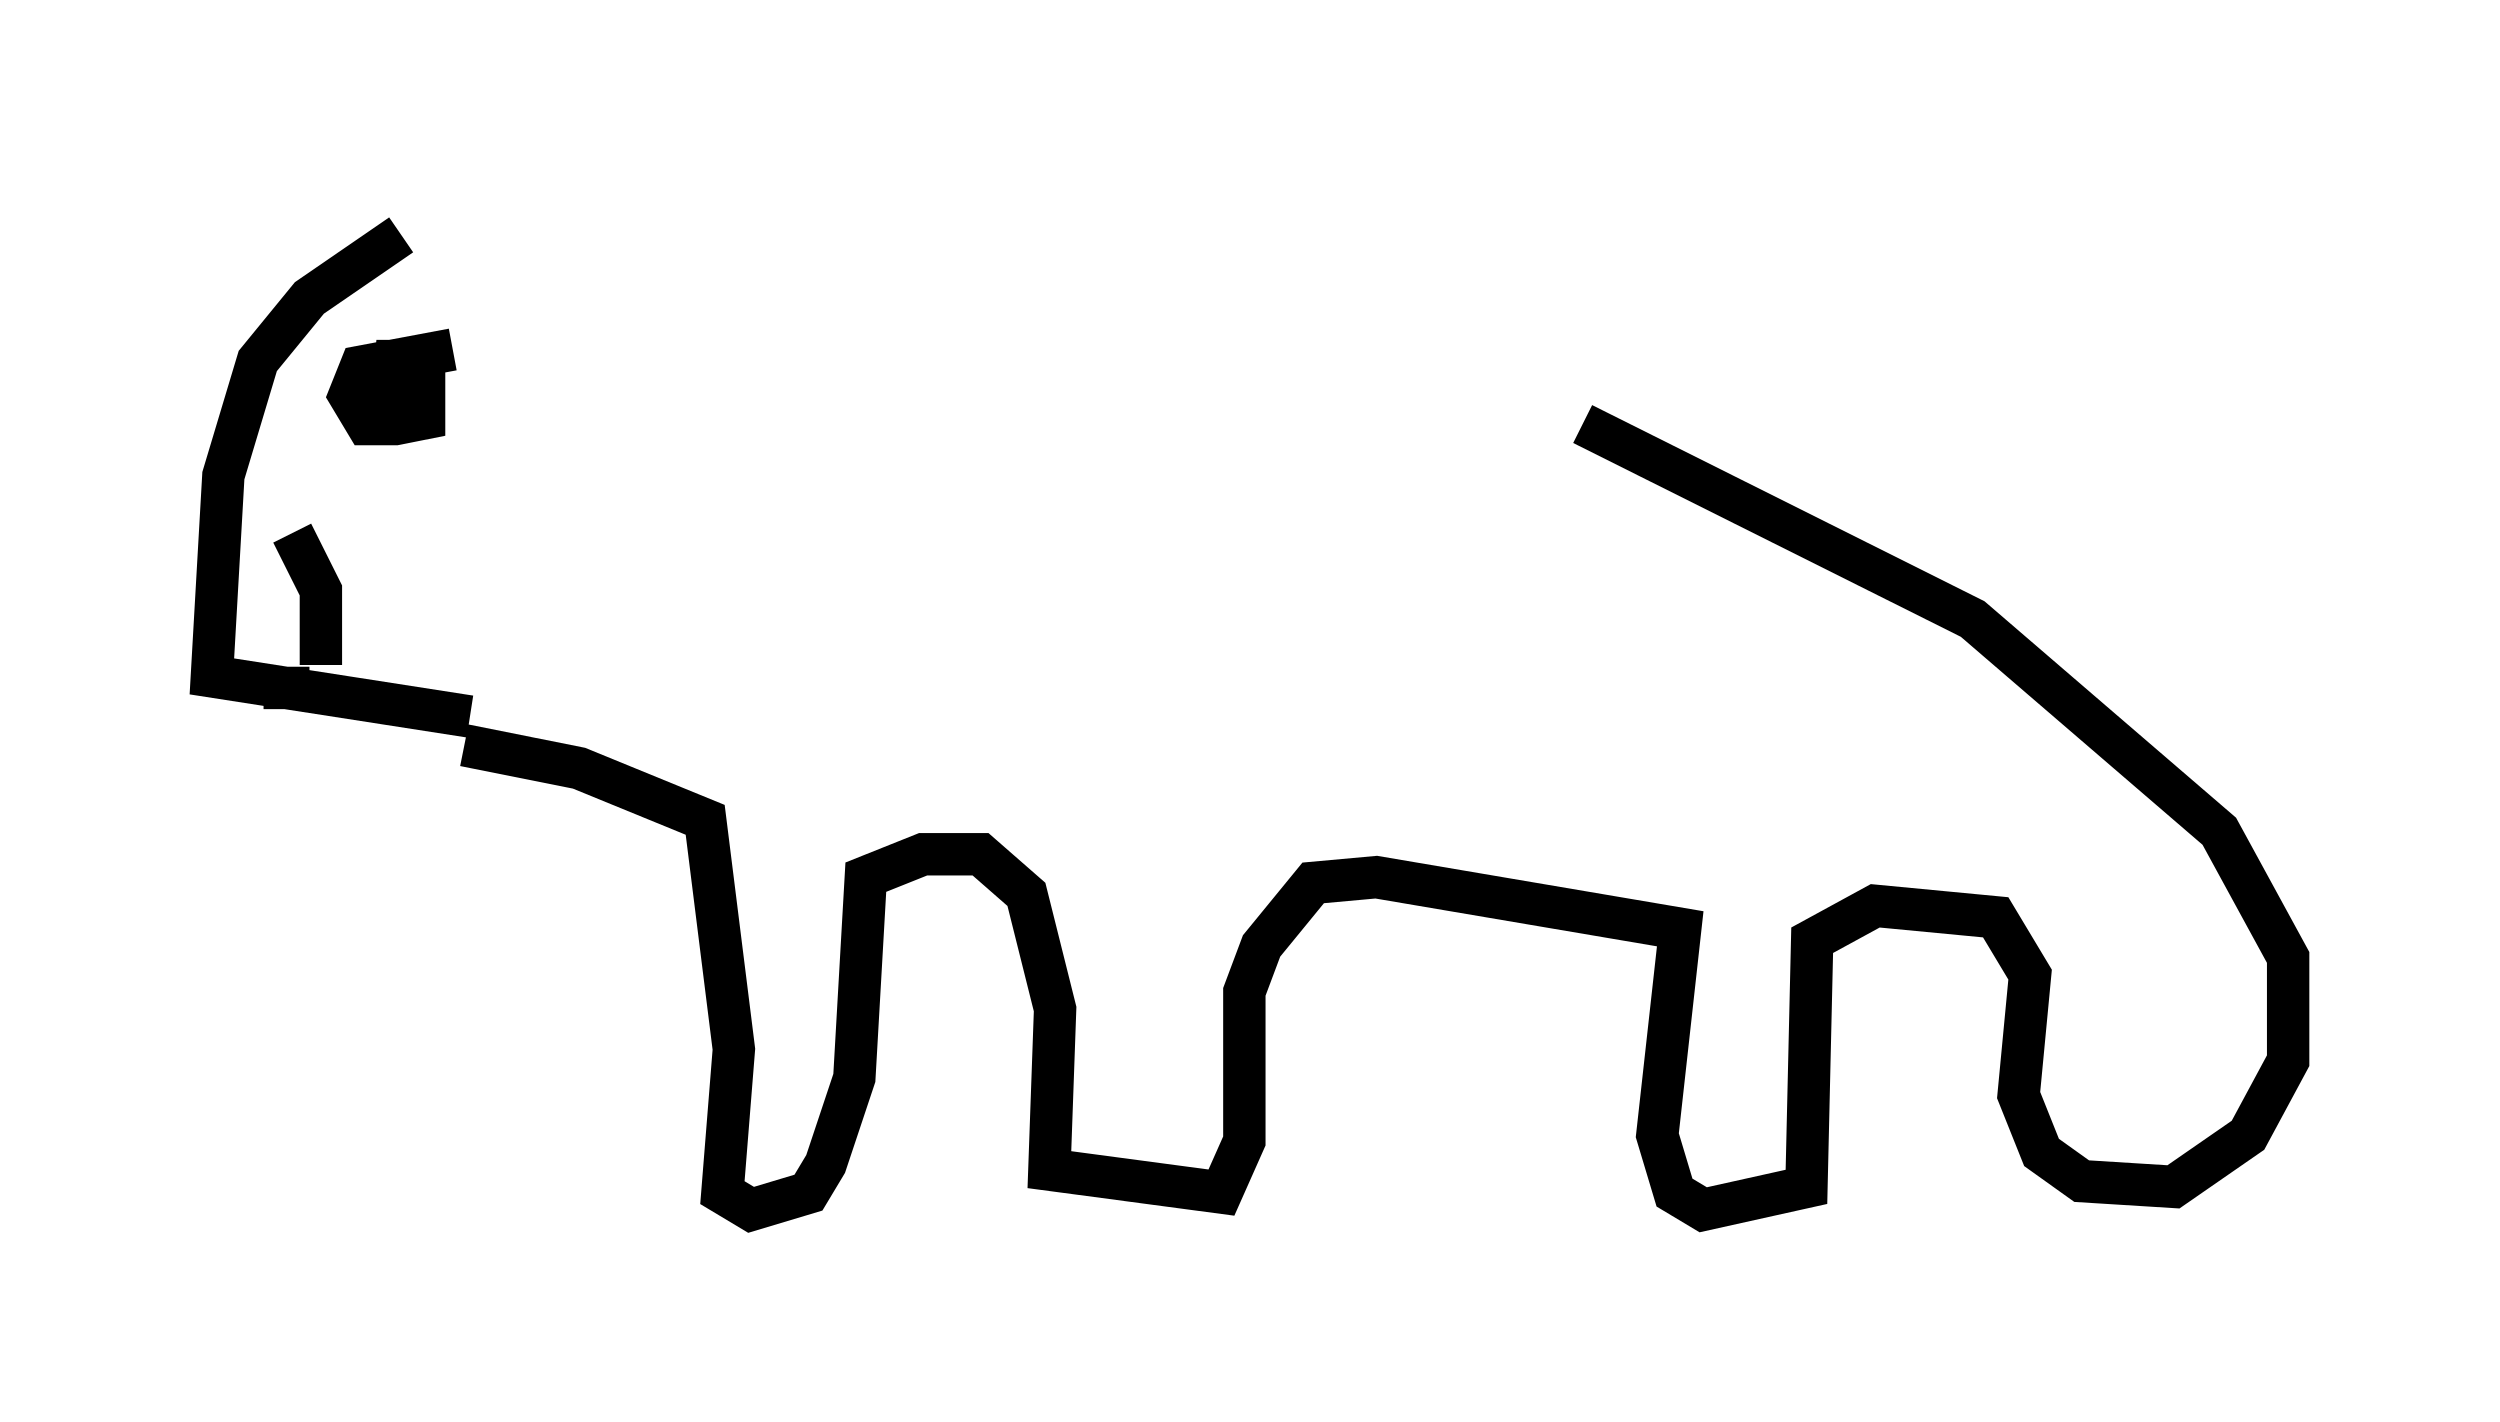 <?xml version="1.0" encoding="utf-8" ?>
<svg baseProfile="full" height="33.545" version="1.1" width="58.985" xmlns="http://www.w3.org/2000/svg" xmlns:ev="http://www.w3.org/2001/xml-events" xmlns:xlink="http://www.w3.org/1999/xlink"><defs /><rect fill="white" height="33.545" width="58.985" x="0" y="0" /><path d="M12.307, 5 m-2.842, 0.541 l-2.165, 1.488 -1.218, 1.488 l-0.812, 2.706 -0.271, 4.736 l6.089, 0.947 m-0.406, -8.66 l-2.165, 0.406 -0.271, 0.677 l0.406, 0.677 0.677, 0.0 l0.677, -0.135 0.0, -1.353 l-0.677, 0.0 -0.135, 1.218 m-2.3, 2.842 l0.677, 1.353 0.0, 1.759 m-1.353, 0.541 l1.083, 0.0 m3.654, 1.353 l2.706, 0.541 2.977, 1.218 l0.677, 5.413 -0.271, 3.383 l0.677, 0.406 1.353, -0.406 l0.406, -0.677 0.677, -2.03 l0.271, -4.736 1.353, -0.541 l1.353, 0.0 1.083, 0.947 l0.677, 2.706 -0.135, 3.789 l4.059, 0.541 0.541, -1.218 l0.0, -3.518 0.406, -1.083 l1.218, -1.488 1.488, -0.135 l7.172, 1.218 -0.541, 4.871 l0.406, 1.353 0.677, 0.406 l2.436, -0.541 0.135, -5.819 l1.488, -0.812 2.842, 0.271 l0.812, 1.353 -0.271, 2.842 l0.541, 1.353 0.947, 0.677 l2.165, 0.135 1.759, -1.218 l0.947, -1.759 0.0, -2.436 l-1.624, -2.977 -5.819, -5.007 l-9.202, -4.601 " fill="none" stroke="black" stroke-width="1" /></svg>